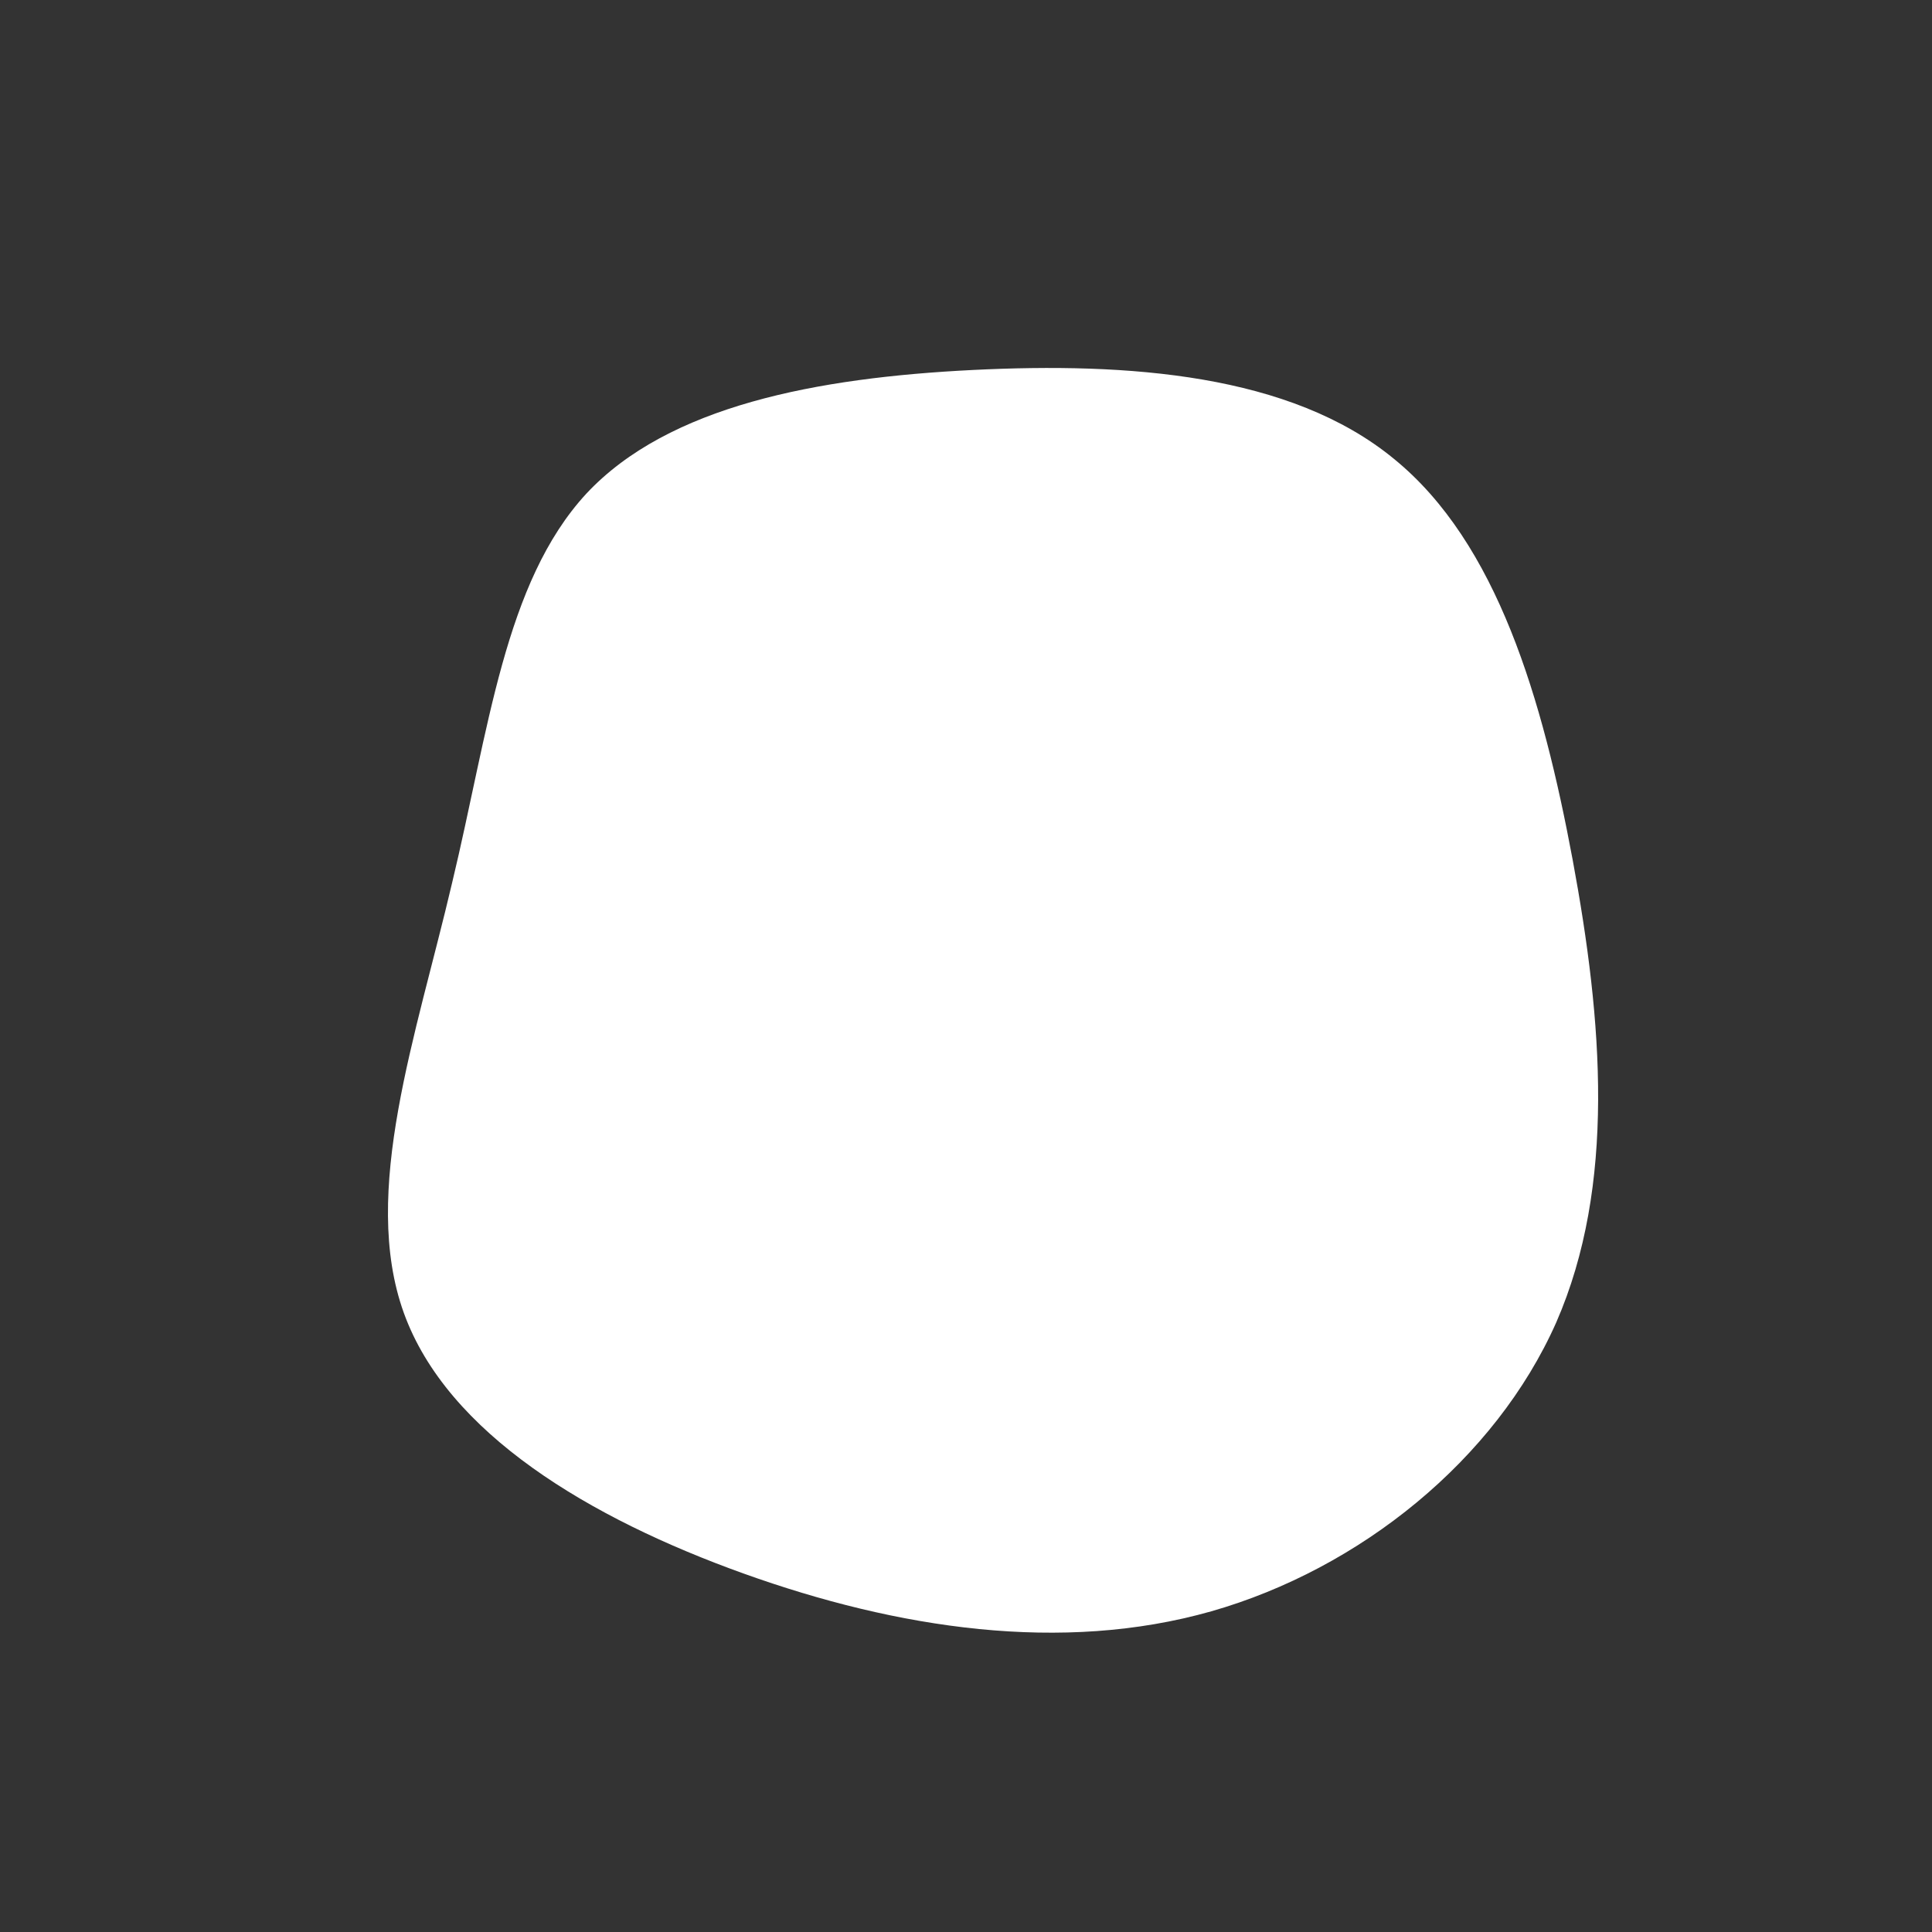 <?xml version="1.0" standalone="no"?>
<svg viewBox="0 0 200 200" xmlns="http://www.w3.org/2000/svg">
  <rect x="0" y="0" width="200" height="200" fill="#333333" stroke="none"/>
  <path fill="#FFFFFF" d="M44.3,-52.5C55,-43.8,59.7,-27.6,62.8,-11C65.9,5.7,67.3,22.7,61.1,36.9C54.8,51.1,40.8,62.4,25.4,66.8C9.9,71.2,-7.1,68.6,-23,62.9C-38.9,57.2,-53.7,48.4,-58.2,35.9C-62.7,23.4,-56.9,7.2,-53.2,-8.6C-49.4,-24.4,-47.8,-39.7,-39.3,-48.9C-30.8,-58,-15.4,-60.9,0.7,-61.7C16.8,-62.5,33.6,-61.3,44.3,-52.5Z" transform="translate(100 100)" />
</svg>
